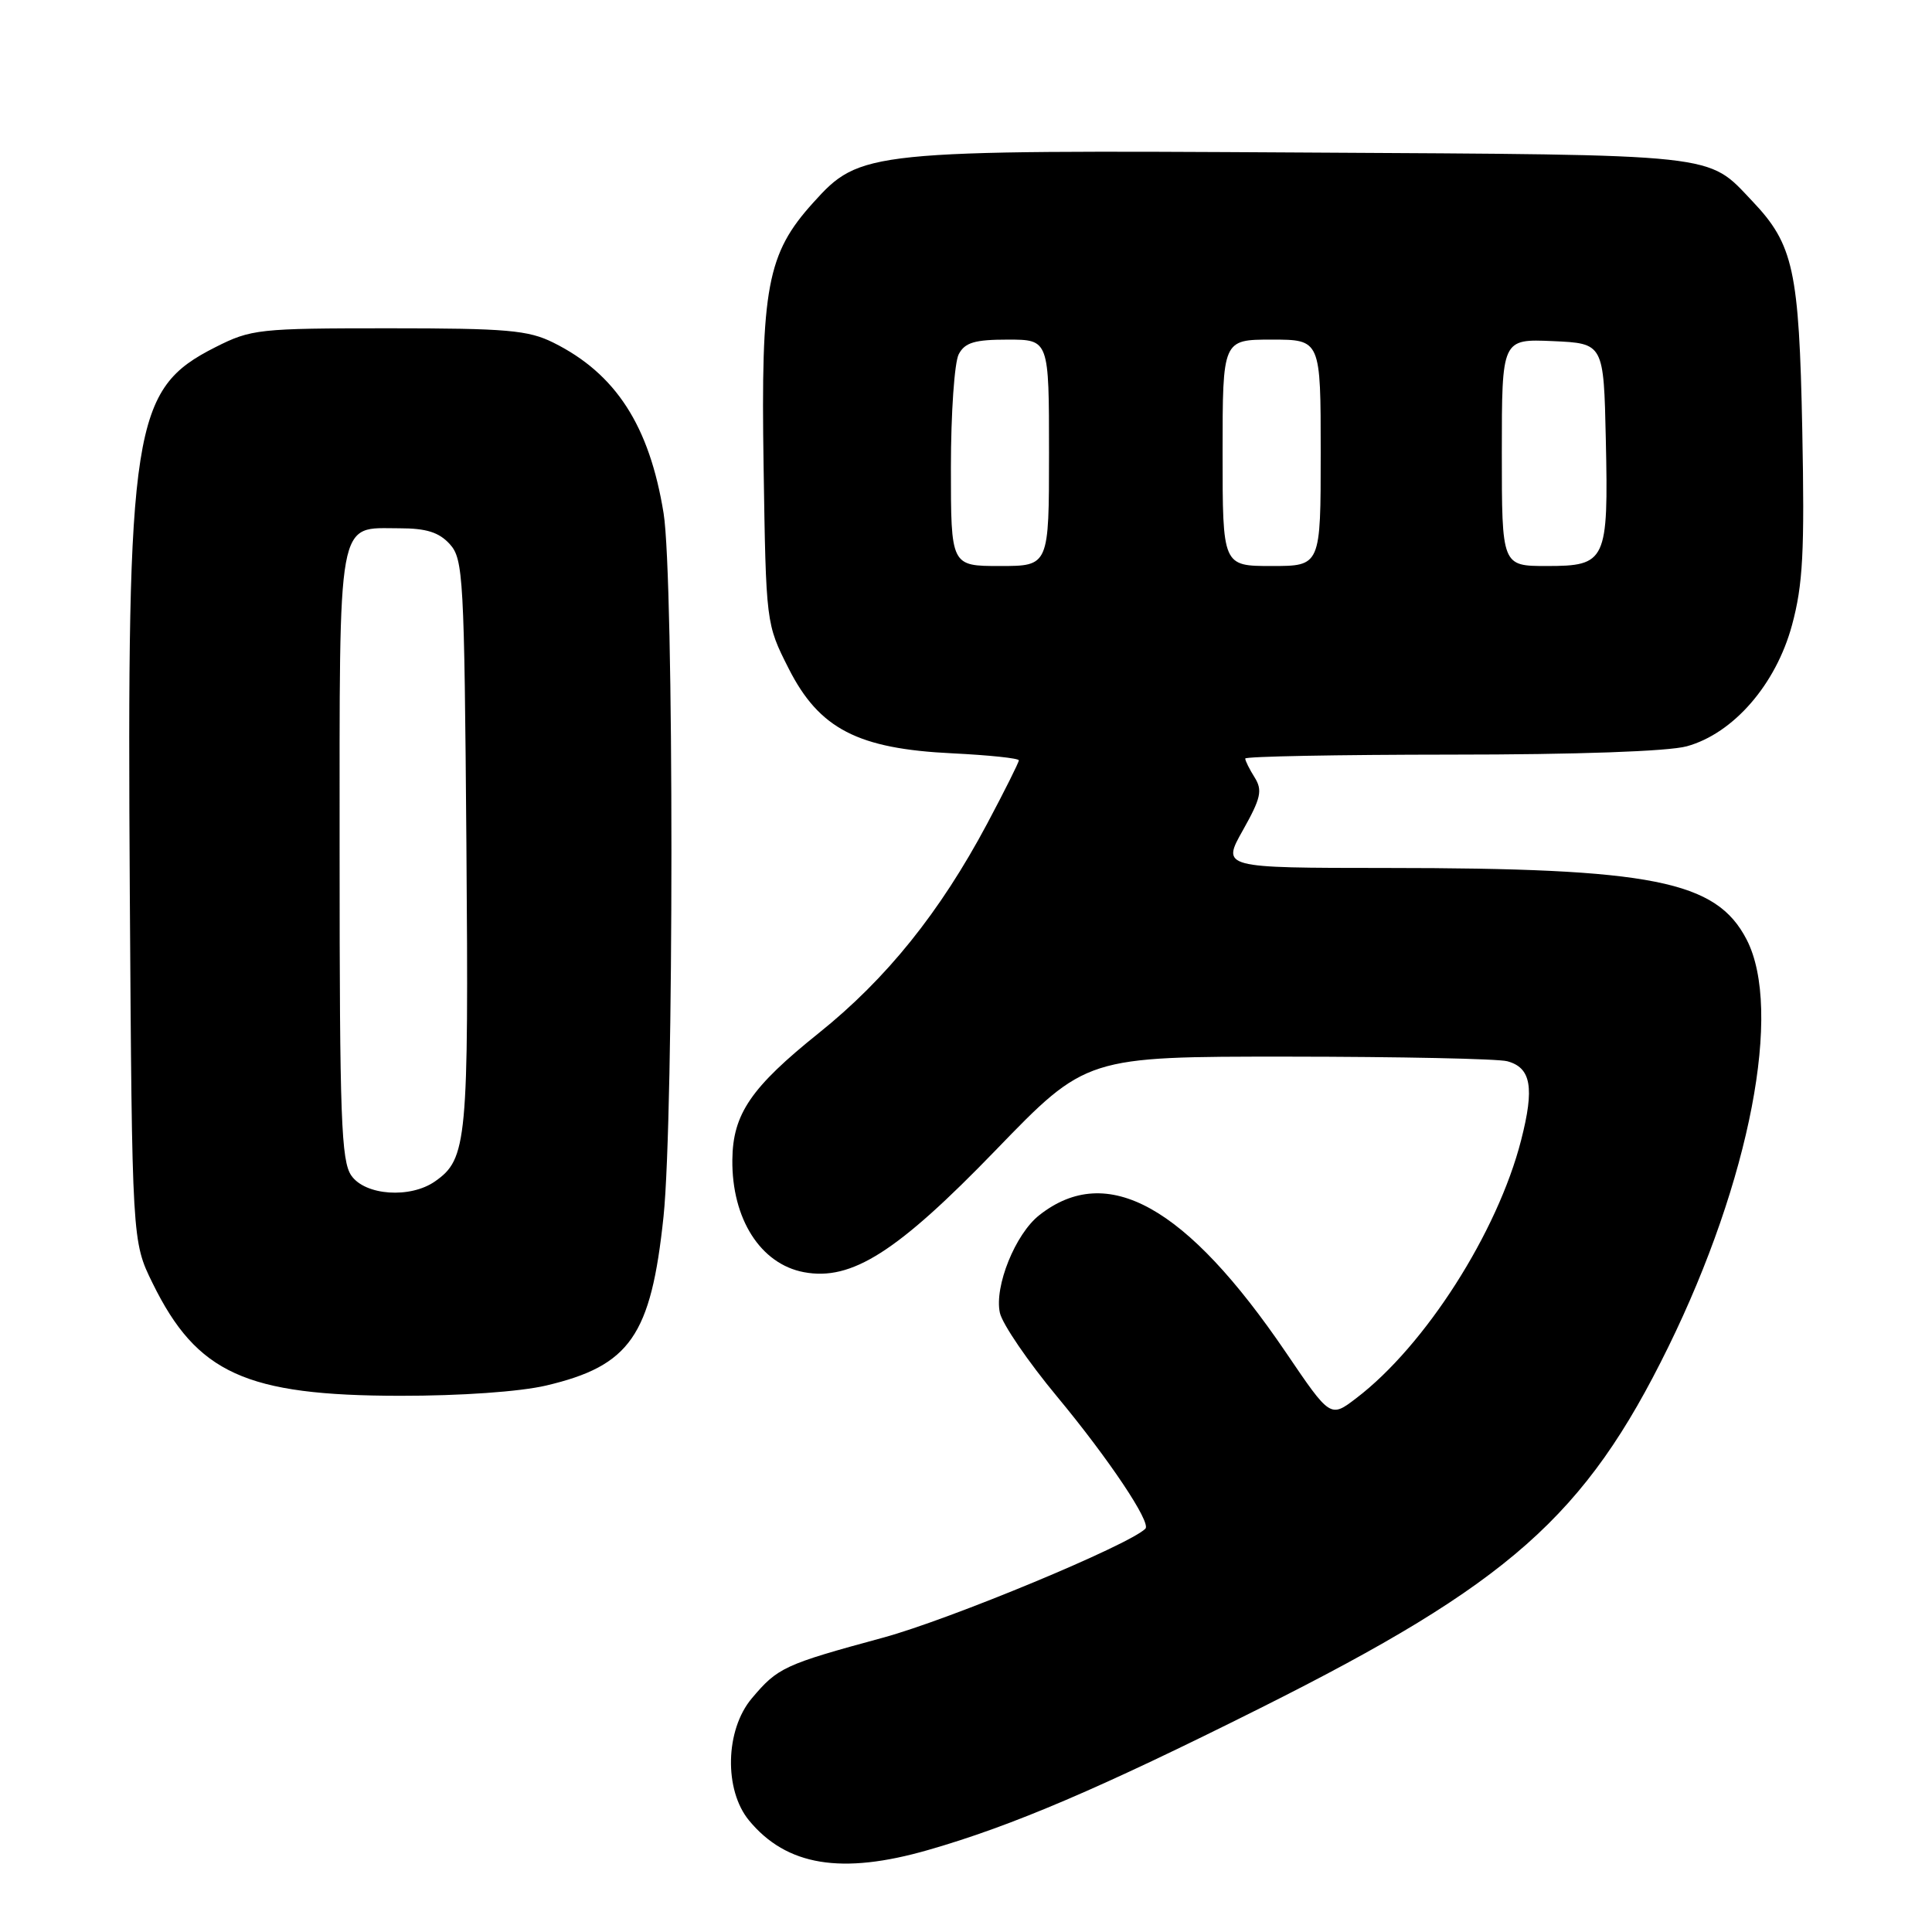 <?xml version="1.0" encoding="UTF-8" standalone="no"?>
<!DOCTYPE svg PUBLIC "-//W3C//DTD SVG 1.1//EN" "http://www.w3.org/Graphics/SVG/1.1/DTD/svg11.dtd" >
<svg xmlns="http://www.w3.org/2000/svg" xmlns:xlink="http://www.w3.org/1999/xlink" version="1.1" viewBox="0 0 256 256">
 <g >
 <path fill="currentColor"
d=" M 123.00 245.13 C 134.18 241.92 145.79 236.95 167.00 226.33 C 200.00 209.81 210.05 200.91 221.05 178.50 C 231.89 156.41 236.24 133.81 231.44 124.50 C 227.41 116.69 218.99 115.02 183.69 115.01 C 161.88 115.00 161.88 115.00 164.69 110.01 C 167.08 105.76 167.31 104.72 166.25 103.02 C 165.56 101.93 165.00 100.80 165.00 100.51 C 165.00 100.23 177.26 100.00 192.25 99.99 C 208.94 99.99 221.05 99.56 223.50 98.89 C 229.68 97.19 235.32 90.70 237.45 82.83 C 238.90 77.47 239.13 73.16 238.81 56.95 C 238.39 35.81 237.65 32.40 232.20 26.66 C 226.14 20.28 228.42 20.53 172.65 20.21 C 114.81 19.87 113.98 19.96 107.75 26.86 C 101.64 33.62 100.81 38.04 101.18 61.80 C 101.50 82.65 101.50 82.65 104.50 88.58 C 108.55 96.58 113.66 99.22 126.20 99.82 C 131.04 100.06 135.00 100.47 135.00 100.75 C 135.00 101.03 133.11 104.81 130.80 109.15 C 124.55 120.88 117.46 129.70 108.50 136.88 C 99.51 144.09 97.10 147.61 97.04 153.68 C 96.96 161.51 100.78 167.49 106.52 168.57 C 112.84 169.76 118.88 165.91 131.96 152.38 C 143.93 140.00 143.93 140.00 170.71 140.01 C 185.45 140.02 198.50 140.29 199.72 140.62 C 202.88 141.47 203.35 144.10 201.55 151.10 C 198.43 163.29 188.83 178.32 179.72 185.26 C 176.28 187.89 176.28 187.89 170.40 179.22 C 157.19 159.78 146.71 153.94 137.72 161.01 C 134.53 163.51 131.73 170.47 132.49 173.96 C 132.82 175.44 136.23 180.44 140.08 185.07 C 146.93 193.33 152.57 201.76 151.77 202.56 C 149.61 204.73 125.86 214.59 117.04 216.99 C 103.90 220.56 103.06 220.95 99.61 225.05 C 96.09 229.23 95.92 237.18 99.25 241.22 C 104.22 247.24 111.51 248.44 123.00 245.13 Z  M 72.37 183.59 C 83.49 180.97 86.26 176.99 87.92 161.21 C 89.31 147.93 89.32 76.59 87.93 68.01 C 86.05 56.40 81.59 49.51 73.32 45.40 C 70.00 43.75 67.17 43.50 51.50 43.50 C 34.29 43.50 33.28 43.61 28.55 46.00 C 17.55 51.56 16.81 56.33 17.20 118.37 C 17.50 164.50 17.50 164.50 20.22 170.03 C 26.08 181.97 32.57 184.93 53.00 184.95 C 61.05 184.96 68.87 184.41 72.37 183.59 Z  M 126.00 61.93 C 126.00 54.75 126.47 48.00 127.04 46.93 C 127.86 45.38 129.16 45.00 133.54 45.00 C 139.00 45.00 139.00 45.00 139.00 60.00 C 139.00 75.00 139.00 75.00 132.50 75.00 C 126.00 75.00 126.00 75.00 126.00 61.93 Z  M 162.00 60.00 C 162.00 45.00 162.00 45.00 168.50 45.00 C 175.00 45.00 175.00 45.00 175.00 60.00 C 175.00 75.00 175.00 75.00 168.50 75.00 C 162.00 75.00 162.00 75.00 162.00 60.00 Z  M 199.00 59.95 C 199.00 44.91 199.00 44.91 205.75 45.20 C 212.50 45.50 212.50 45.50 212.78 58.26 C 213.13 74.37 212.84 75.00 204.96 75.00 C 199.00 75.00 199.00 75.00 199.00 59.95 Z  M 46.56 155.78 C 45.21 153.86 45.00 148.12 45.00 113.35 C 45.00 67.75 44.59 70.00 52.92 70.00 C 56.50 70.00 58.17 70.53 59.60 72.10 C 61.39 74.08 61.52 76.47 61.80 111.79 C 62.11 151.30 61.90 153.56 57.64 156.54 C 54.37 158.83 48.41 158.42 46.56 155.78 Z "/>
</g>
</svg>